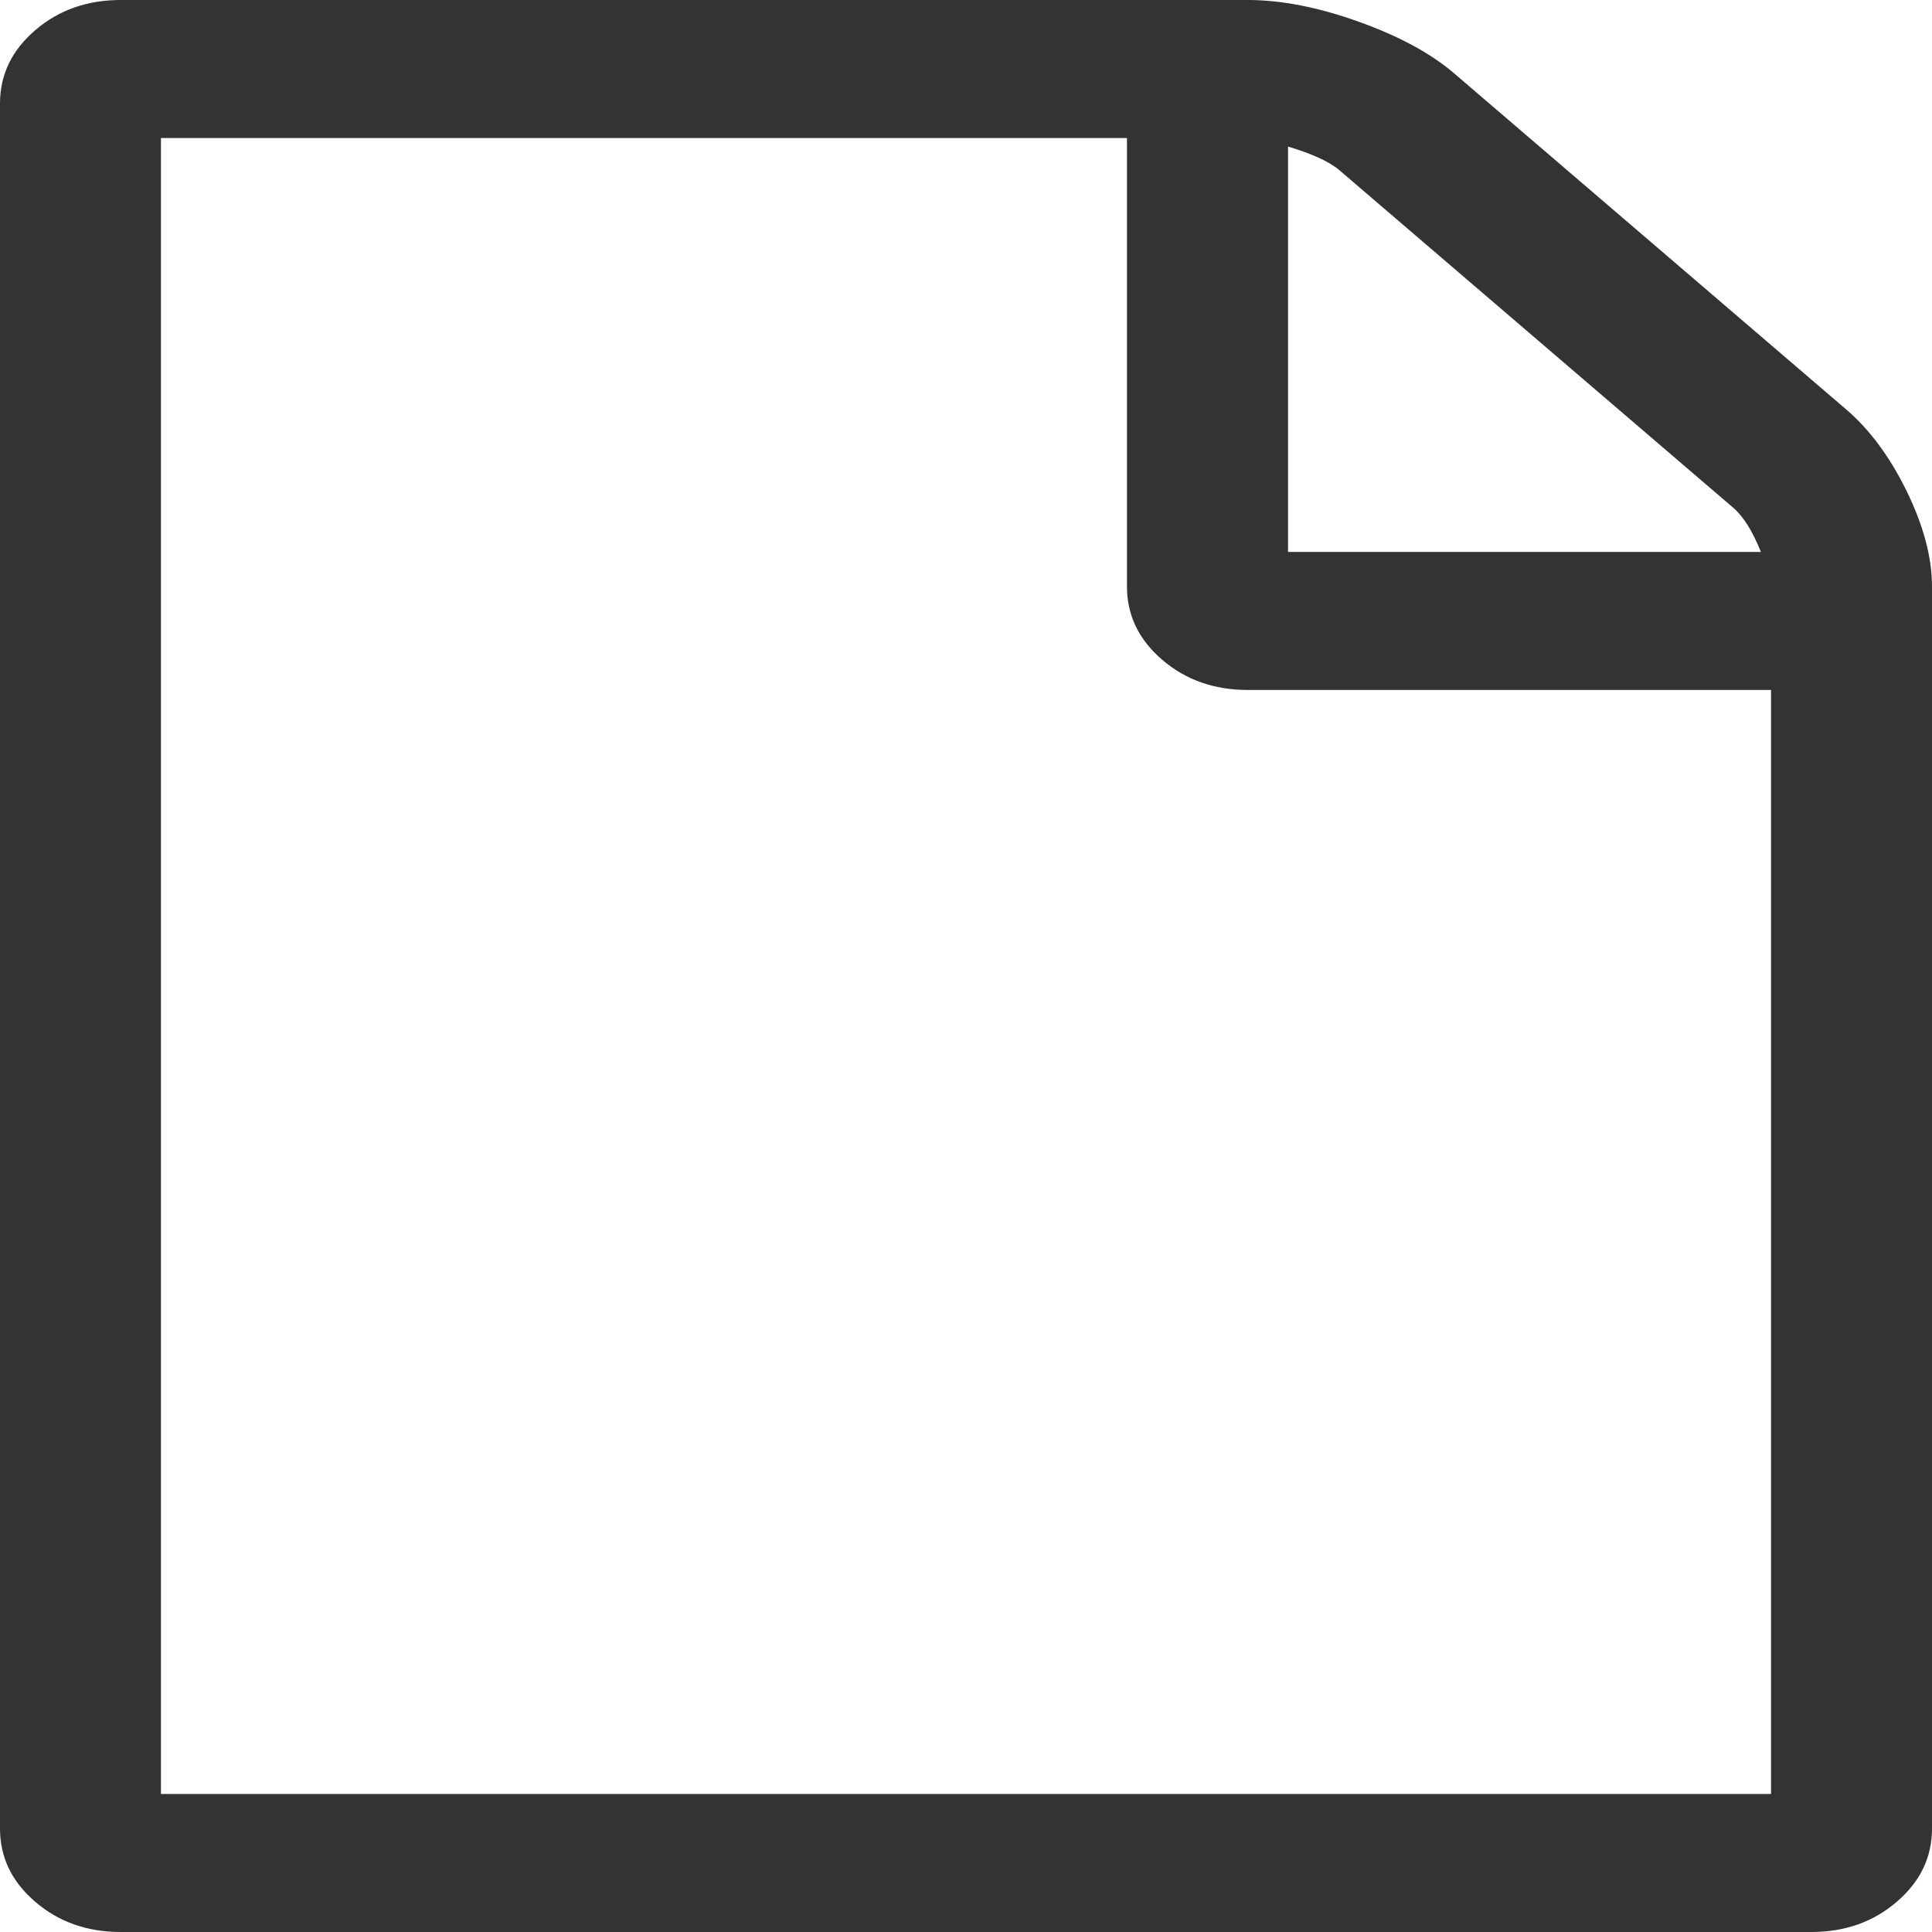 ﻿<?xml version="1.0" encoding="utf-8"?>
<svg version="1.1" xmlns:xlink="http://www.w3.org/1999/xlink" width="16px" height="16px" xmlns="http://www.w3.org/2000/svg">
  <g transform="matrix(1 0 0 1 -653 -754 )">
    <path d="M 12.042 0.607  L 15.292 3.393  C 15.486 3.56  15.653 3.786  15.792 4.071  C 15.931 4.357  16 4.619  16 4.857  L 16 15.143  C 16 15.381  15.903 15.583  15.708 15.75  C 15.514 15.917  15.278 16  15 16  L 1 16  C 0.722 16  0.486 15.917  0.292 15.75  C 0.097 15.583  0 15.381  0 15.143  L 0 0.857  C 0 0.619  0.097 0.417  0.292 0.25  C 0.486 0.083  0.722 0  1 0  L 10.333 0  C 10.611 0  10.917 0.06  11.25 0.179  C 11.583 0.298  11.847 0.44  12.042 0.607  Z M 11.094 1.411  C 11.01 1.339  10.868 1.274  10.667 1.214  L 10.667 4.571  L 14.583 4.571  C 14.514 4.399  14.438 4.277  14.354 4.205  L 11.094 1.411  Z M 1.333 14.857  L 14.667 14.857  L 14.667 5.714  L 10.333 5.714  C 10.056 5.714  9.819 5.631  9.625 5.464  C 9.431 5.298  9.333 5.095  9.333 4.857  L 9.333 1.143  L 1.333 1.143  L 1.333 10  L 1.333 14.857  Z " fill-rule="nonzero" fill="#333333" stroke="none" transform="matrix(1 0 0 1 653 754 )" />
  </g>
</svg>